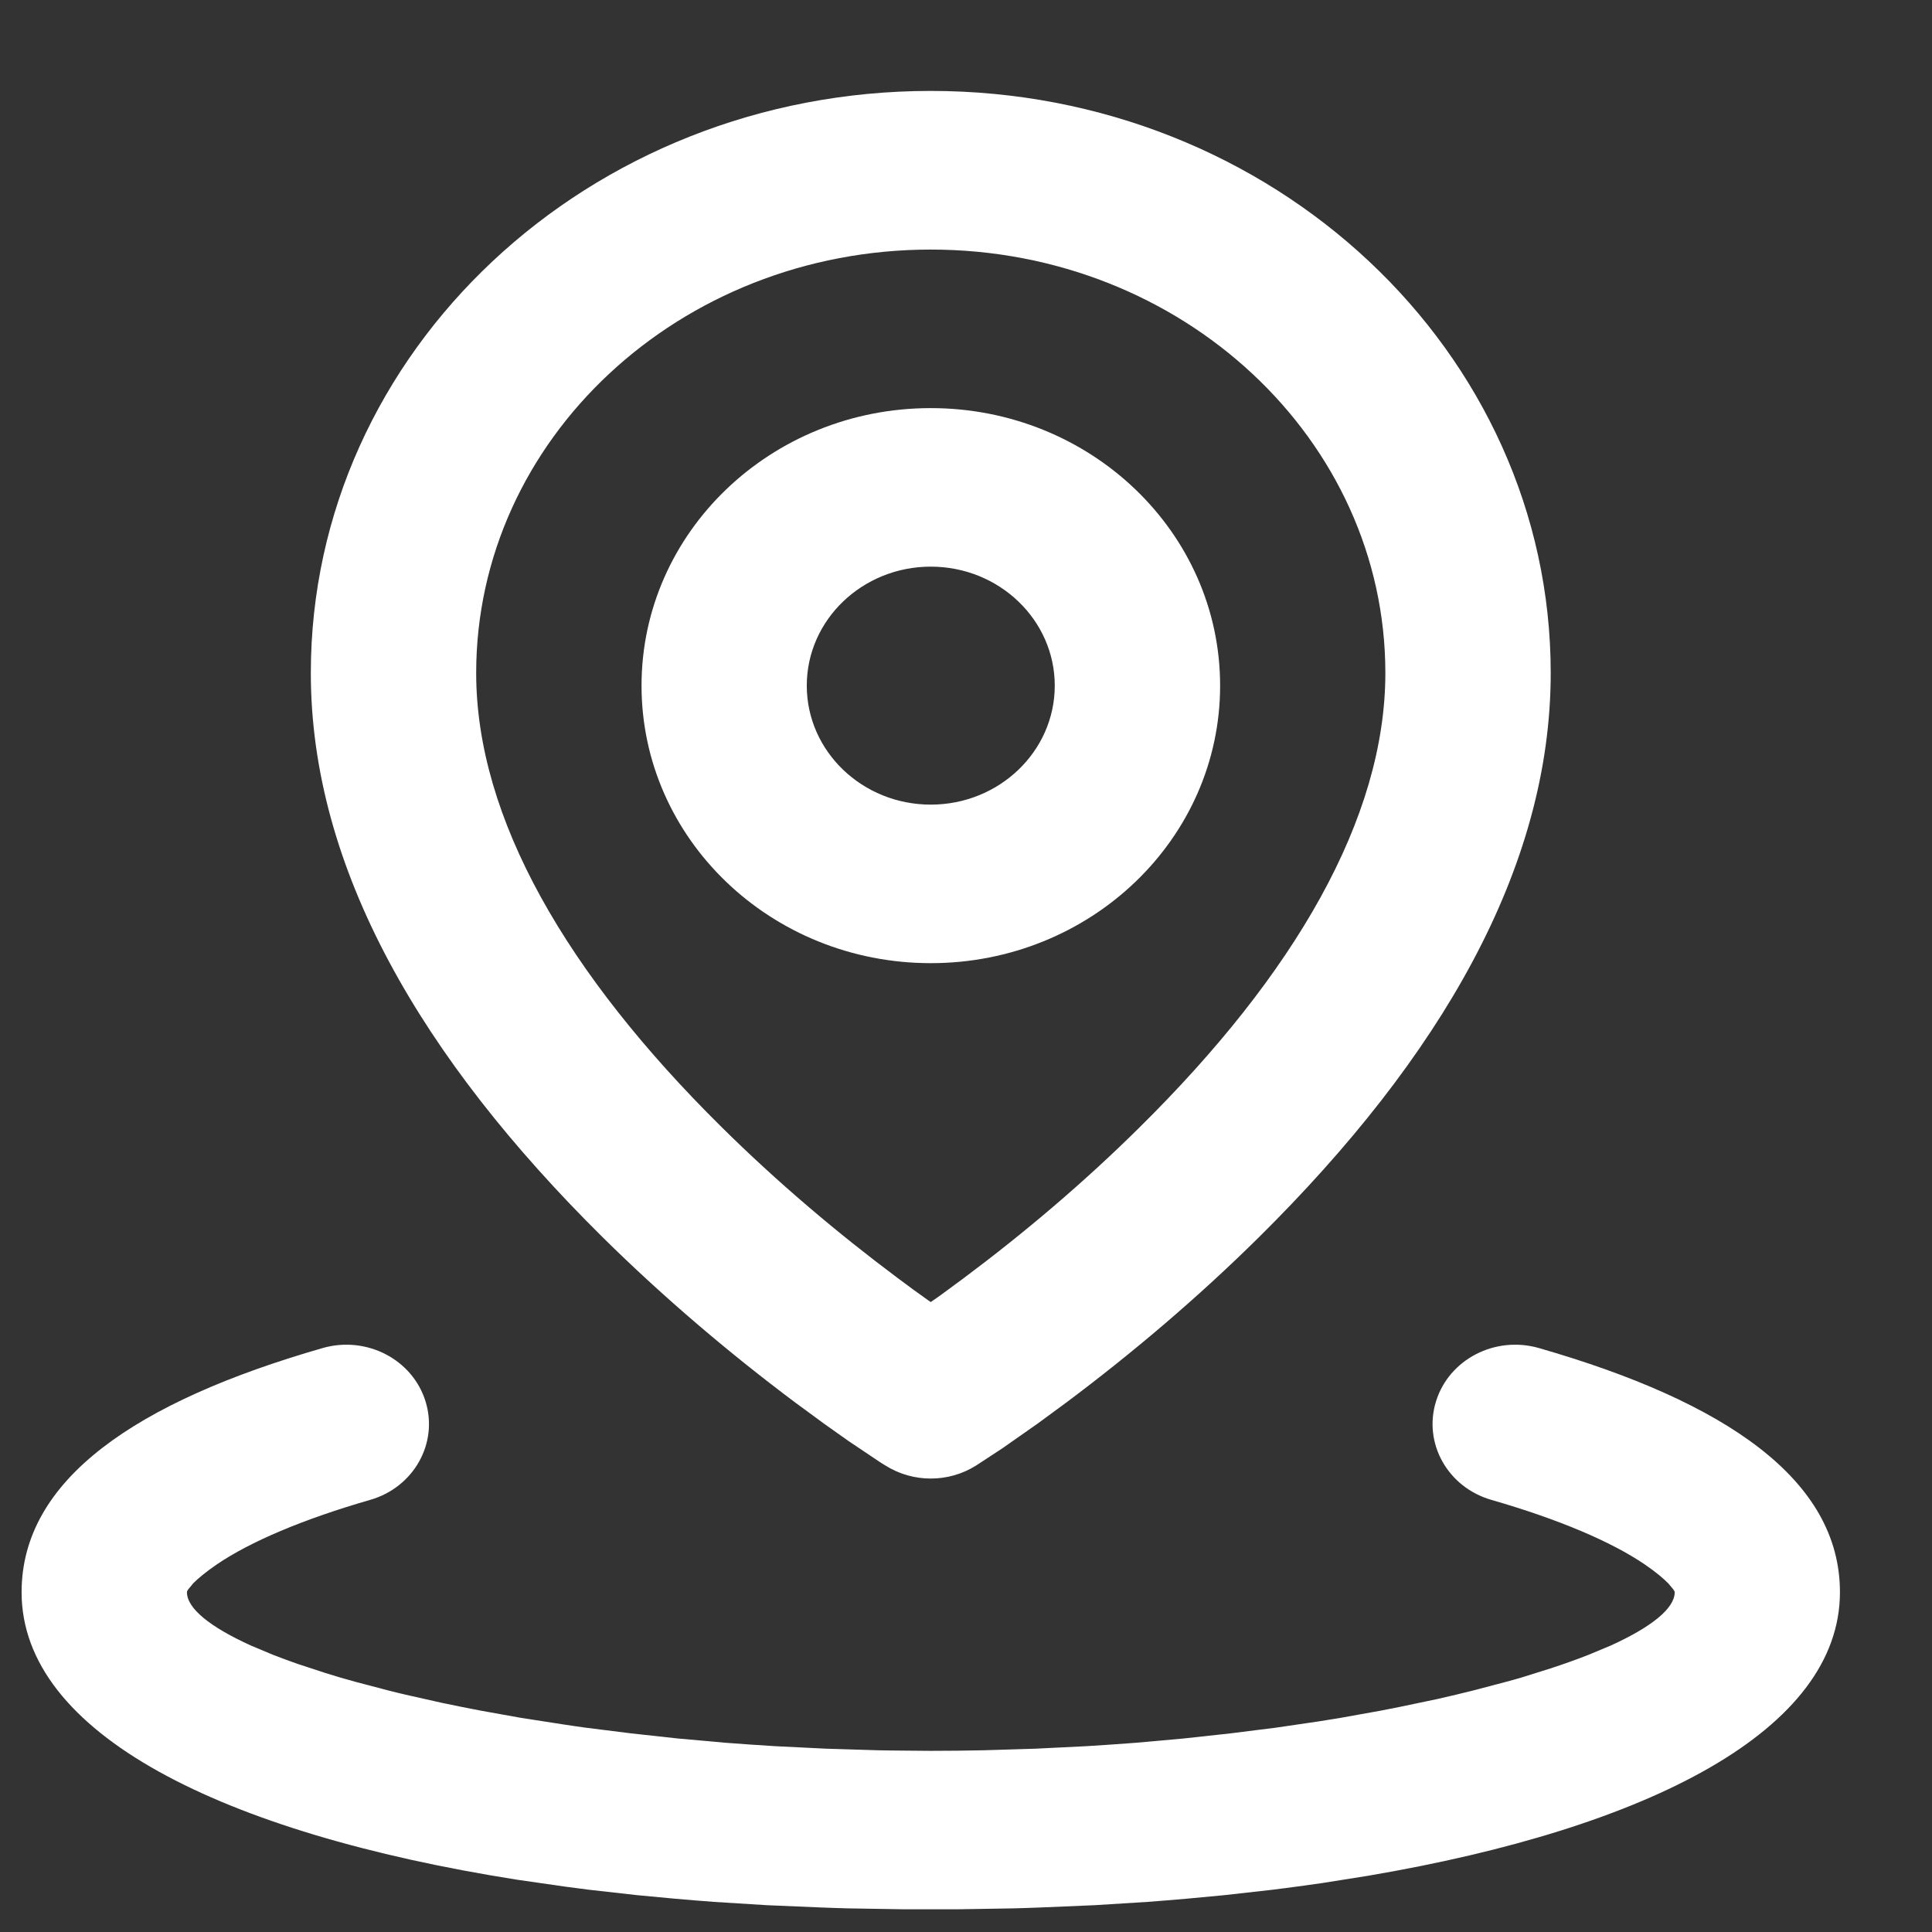 <svg width="17" height="17" viewBox="0 0 17 17" fill="none" xmlns="http://www.w3.org/2000/svg">
<rect x="0" y="0" width="17" height="17" fill="#333333" stroke="none"/>
<path d="M13.542 11.862C15.183 12.334 16.19 13.019 16.19 14.01C16.19 15.221 14.52 16.083 12.039 16.505L11.63 16.57C11.491 16.59 11.35 16.609 11.207 16.627L10.772 16.676C10.551 16.698 10.326 16.718 10.097 16.735L9.634 16.764L9.161 16.784C9.082 16.787 9.002 16.79 8.922 16.792L8.436 16.8H7.944L7.458 16.792C7.378 16.79 7.298 16.787 7.219 16.784L6.746 16.764L6.283 16.735C6.054 16.718 5.829 16.698 5.608 16.676L5.173 16.627C5.101 16.618 5.031 16.609 4.96 16.599L4.544 16.539C1.952 16.129 0.19 15.254 0.19 14.01C0.19 13.019 1.197 12.334 2.838 11.862C3.223 11.751 3.629 11.96 3.744 12.33C3.859 12.699 3.641 13.088 3.256 13.198C2.663 13.369 2.202 13.566 1.91 13.764C1.809 13.833 1.742 13.89 1.701 13.931L1.658 13.983C1.648 13.996 1.645 14.005 1.645 14.01C1.645 14.152 1.846 14.315 2.207 14.479L2.4 14.56C2.469 14.587 2.542 14.614 2.619 14.641L2.863 14.721C2.948 14.748 3.037 14.774 3.129 14.799L3.418 14.875C3.468 14.888 3.519 14.9 3.57 14.912L3.89 14.984C4 15.007 4.113 15.03 4.229 15.052L4.586 15.116L4.96 15.174C5.024 15.184 5.088 15.193 5.153 15.202L5.551 15.252L5.962 15.297L6.386 15.335C6.53 15.346 6.675 15.356 6.822 15.365L7.269 15.387L7.725 15.401C7.802 15.402 7.879 15.404 7.957 15.404L8.19 15.406C8.346 15.406 8.501 15.404 8.655 15.401L9.111 15.387L9.558 15.365C9.705 15.356 9.85 15.346 9.994 15.335L10.418 15.297L10.829 15.252L11.227 15.202L11.609 15.146C11.671 15.136 11.733 15.126 11.794 15.116L12.151 15.052L12.323 15.018L12.652 14.949C12.759 14.925 12.862 14.9 12.962 14.875L13.251 14.799C13.297 14.787 13.342 14.774 13.387 14.761L13.642 14.681C13.764 14.641 13.877 14.601 13.98 14.56L14.174 14.479C14.534 14.315 14.736 14.152 14.736 14.01C14.736 14.005 14.732 13.996 14.722 13.983L14.679 13.932C14.638 13.89 14.571 13.833 14.47 13.764C14.178 13.566 13.717 13.369 13.124 13.198C12.739 13.088 12.521 12.699 12.636 12.33C12.751 11.96 13.157 11.751 13.542 11.862ZM8.19 0.8C11.198 0.8 13.645 3.089 13.645 5.922C13.645 7.641 12.672 9.309 11.076 10.888C10.534 11.424 9.955 11.913 9.376 12.346L9.128 12.528L8.817 12.746L8.588 12.896C8.346 13.048 8.034 13.048 7.792 12.896C7.772 12.884 7.749 12.87 7.726 12.854L7.468 12.681L7.252 12.528L7.004 12.346C6.425 11.913 5.847 11.424 5.304 10.888C3.708 9.309 2.735 7.641 2.735 5.922C2.735 3.089 5.182 0.8 8.19 0.8ZM8.19 2.196C5.977 2.196 4.19 3.868 4.19 5.922C4.19 7.201 4.99 8.573 6.348 9.916C6.84 10.403 7.369 10.85 7.898 11.245C7.991 11.315 8.08 11.38 8.165 11.44L8.19 11.457L8.28 11.394L8.482 11.245C9.011 10.85 9.54 10.403 10.031 9.916C11.39 8.573 12.19 7.201 12.19 5.922C12.19 3.868 10.403 2.196 8.19 2.196ZM8.19 3.591C9.596 3.591 10.736 4.684 10.736 6.033C10.736 7.382 9.596 8.475 8.19 8.475C6.784 8.475 5.645 7.382 5.645 6.033C5.645 4.684 6.784 3.591 8.19 3.591ZM8.19 4.986C7.588 4.986 7.099 5.455 7.099 6.033C7.099 6.611 7.588 7.08 8.19 7.08C8.792 7.08 9.281 6.611 9.281 6.033C9.281 5.455 8.792 4.986 8.19 4.986Z" fill="white"/>
</svg>

